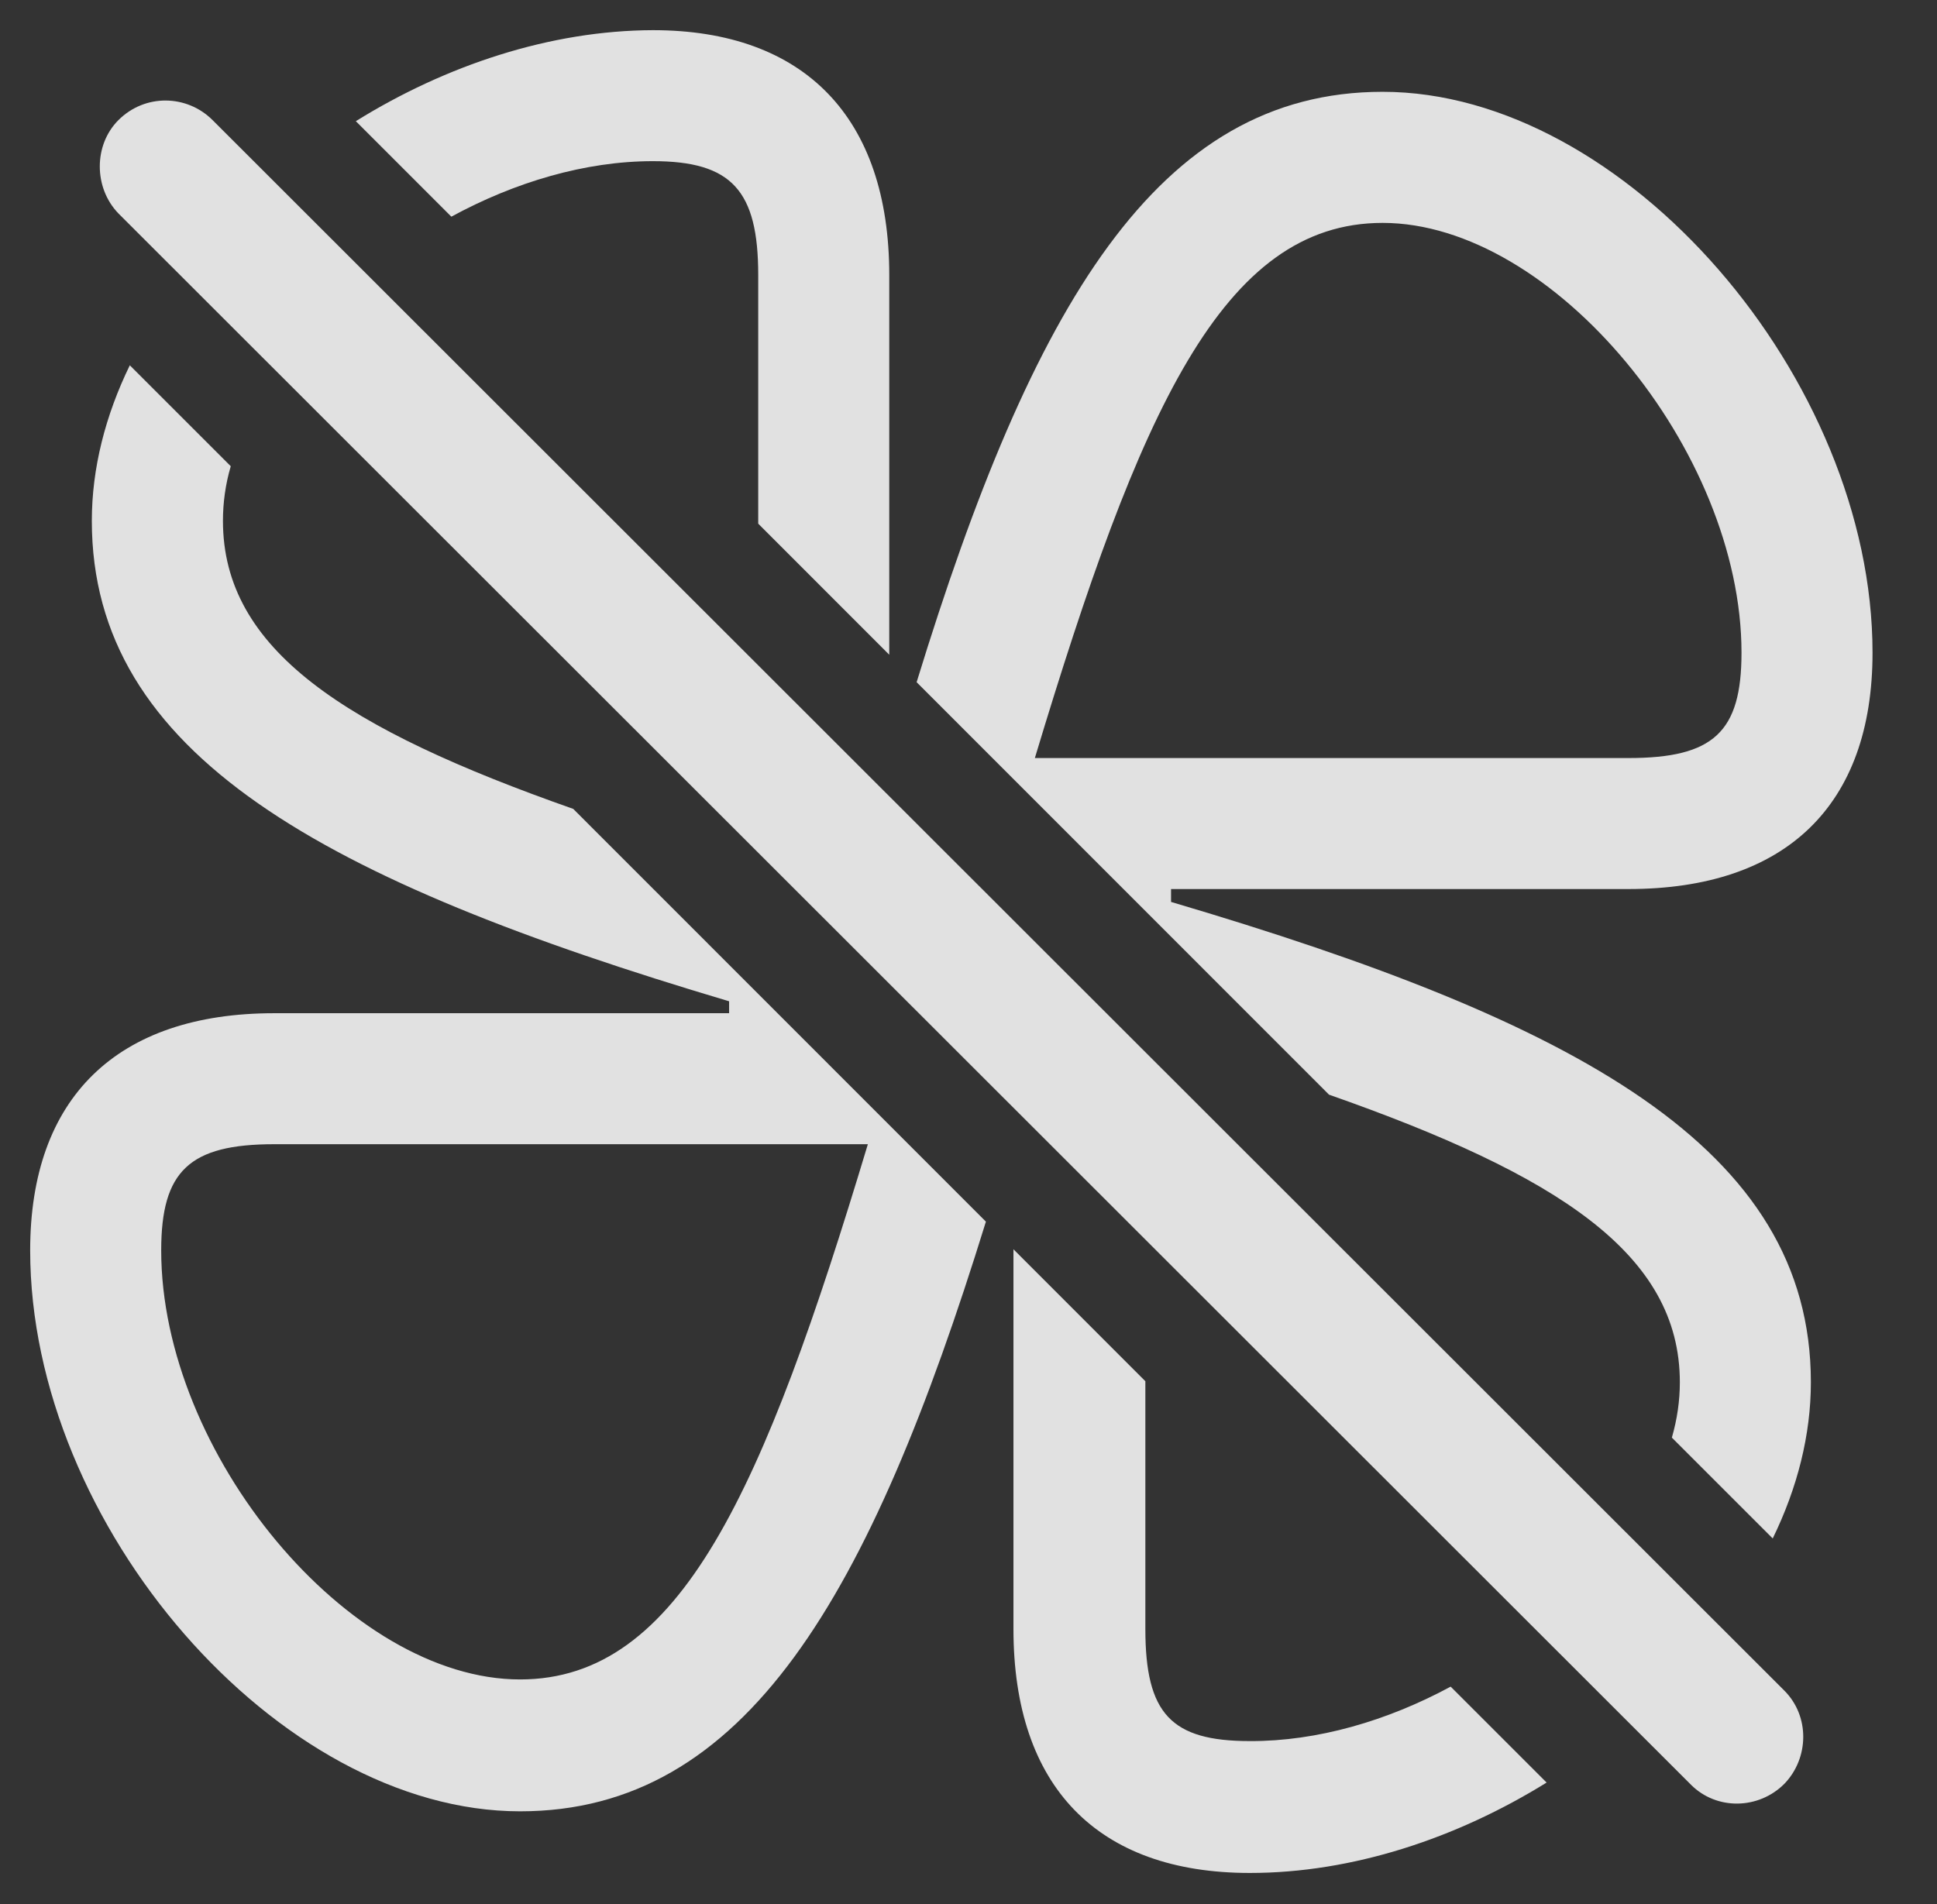 <?xml version="1.0" encoding="UTF-8"?>
<!--Generator: Apple Native CoreSVG 341-->
<!DOCTYPE svg
PUBLIC "-//W3C//DTD SVG 1.1//EN"
       "http://www.w3.org/Graphics/SVG/1.1/DTD/svg11.dtd">
<svg version="1.1" xmlns="http://www.w3.org/2000/svg" xmlns:xlink="http://www.w3.org/1999/xlink" viewBox="0 0 22.085 21.714">
 <rect x="0" y="0" width="22.085" height="21.714" fill="#333333" stroke="none"/>
 <g>
  <rect height="21.714" opacity="0" width="22.085" x="0" y="0"/>
  <path d="M13.059 15.752L13.059 18.577C13.059 19.544 13.352 19.856 14.251 19.856C15.019 19.859 15.818 19.625 16.54 19.235L17.634 20.329C16.606 20.966 15.419 21.36 14.251 21.36C12.512 21.36 11.555 20.374 11.555 18.577L11.555 14.247ZM2.631 5.317C2.57 5.525 2.542 5.734 2.542 5.94C2.542 7.409 3.932 8.309 6.536 9.225L11.241 13.932C9.917 18.214 8.501 20.657 5.93 20.657C3.167 20.657 0.344 17.395 0.344 14.26C0.344 12.522 1.331 11.555 3.127 11.555L8.313 11.555L8.313 11.419C3.684 10.042 1.047 8.606 1.047 5.94C1.047 5.341 1.201 4.739 1.48 4.166ZM3.127 13.049C2.161 13.049 1.838 13.352 1.838 14.26C1.838 16.575 3.977 19.153 5.93 19.153C7.756 19.153 8.704 17.005 9.895 13.049ZM21.35 7.444C21.35 9.182 20.364 10.139 18.567 10.139L13.352 10.139L13.352 10.286C17.981 11.653 20.647 13.088 20.647 15.764C20.647 16.365 20.493 16.969 20.212 17.545L19.062 16.395C19.123 16.184 19.153 15.973 19.153 15.764C19.153 14.3 17.764 13.401 15.153 12.484L10.451 7.78C11.77 3.485 13.196 1.047 15.764 1.047C18.528 1.047 21.35 4.319 21.35 7.444ZM11.799 8.645L18.567 8.645C19.534 8.645 19.856 8.352 19.856 7.444C19.856 5.139 17.707 2.542 15.764 2.542C13.938 2.542 12.991 4.69 11.799 8.645ZM10.139 3.137L10.139 7.467L8.645 5.972L8.645 3.137C8.645 2.171 8.342 1.838 7.444 1.838C6.672 1.838 5.87 2.077 5.146 2.471L4.057 1.382C5.086 0.743 6.274 0.348 7.444 0.344C9.172 0.344 10.139 1.34 10.139 3.137Z" fill="white" fill-opacity="0.85"/>
  <path d="M19.28 20.354C19.573 20.647 20.051 20.637 20.344 20.344C20.627 20.051 20.637 19.573 20.344 19.28L2.424 1.37C2.131 1.077 1.653 1.067 1.35 1.37C1.067 1.653 1.067 2.141 1.35 2.434Z" fill="white" fill-opacity="0.85"/>
 </g>
</svg>
